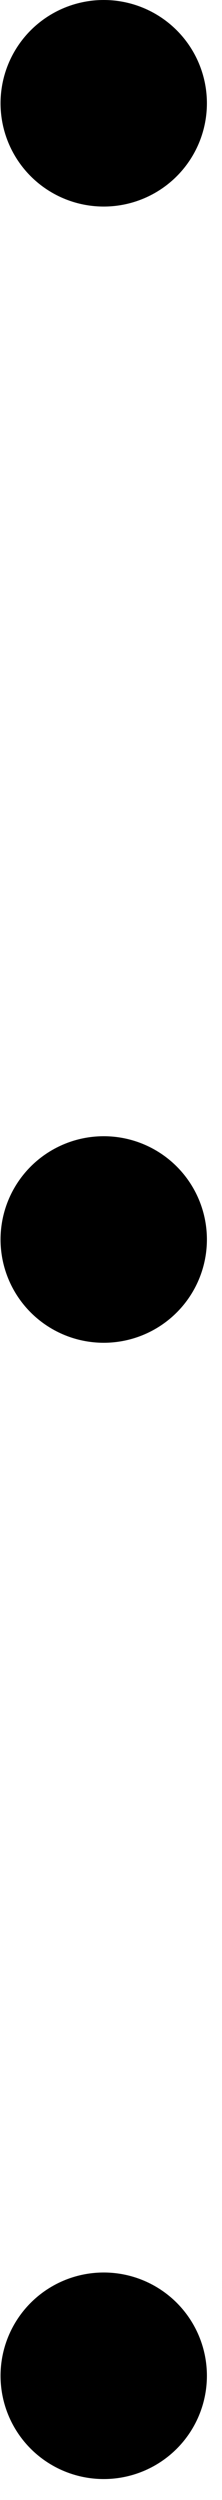 <svg width="4" height="45" viewBox="0 0 4 45" fill="none" xmlns="http://www.w3.org/2000/svg">
<circle cx="1.869" cy="1.859" r="1.859" fill="black"/>
<circle cx="1.869" cy="22.311" r="1.859" fill="black"/>
<circle cx="1.869" cy="42.764" r="1.859" fill="black"/>
</svg>
